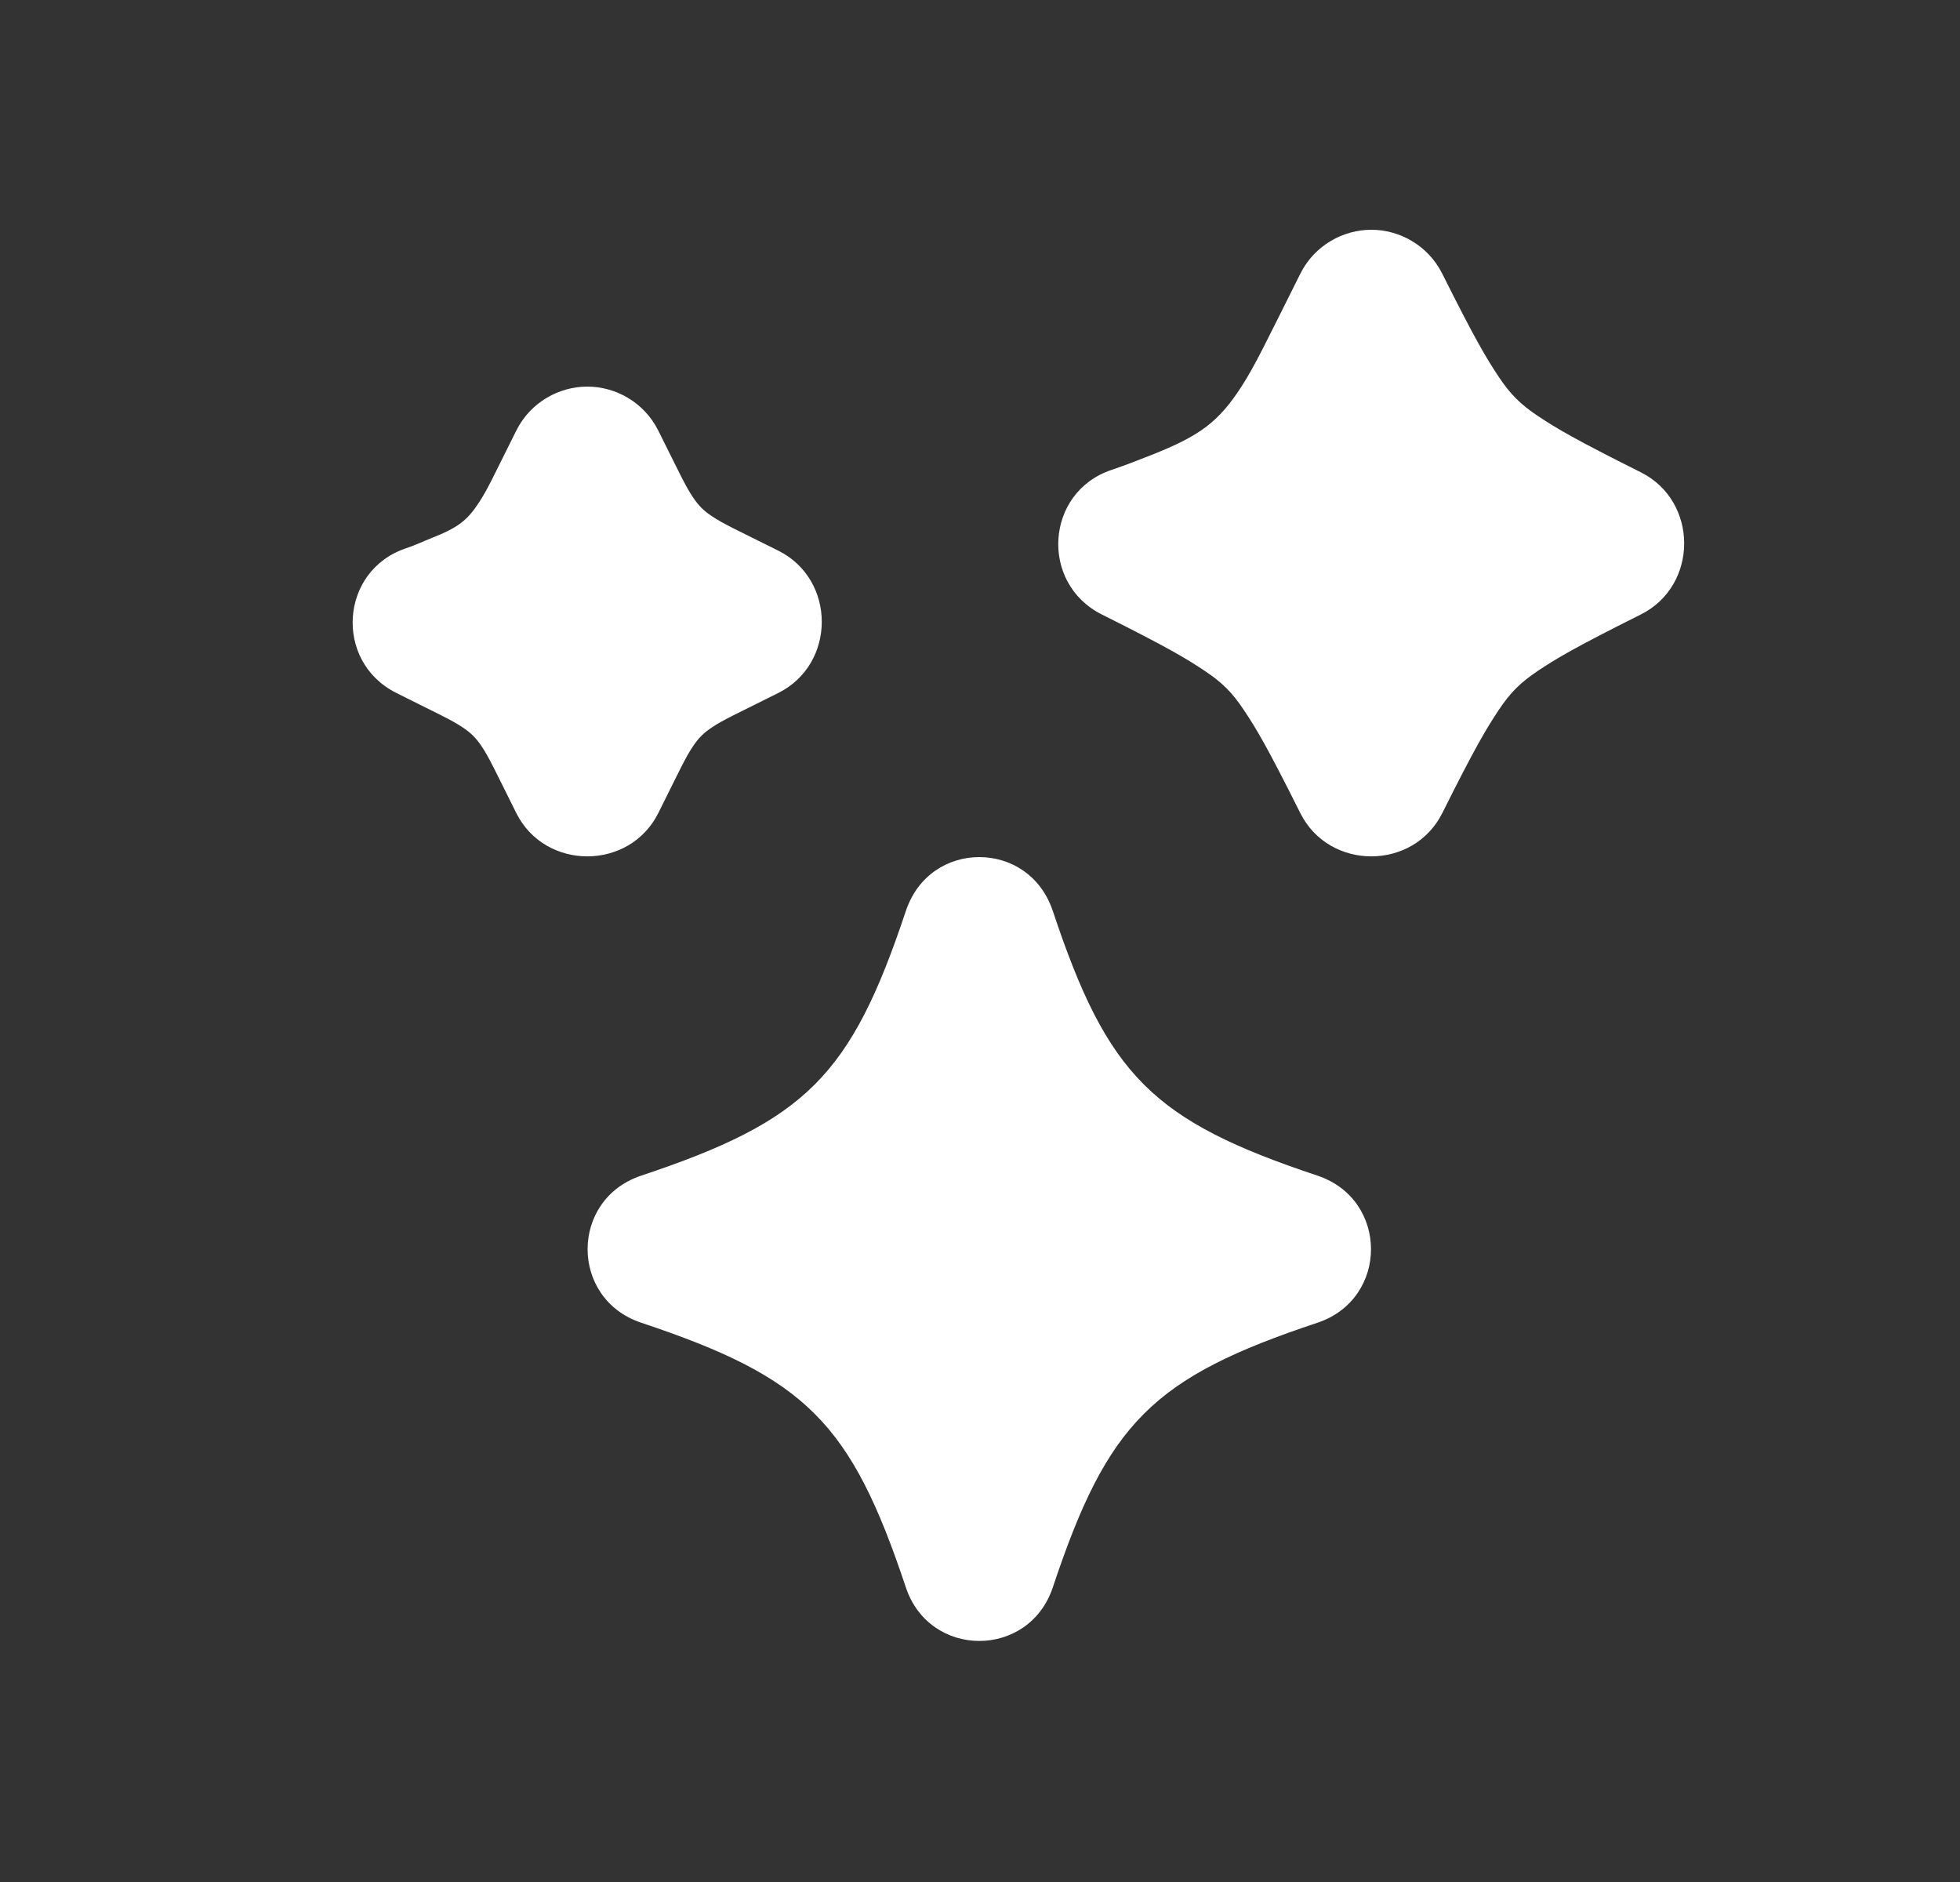 <svg xmlns="http://www.w3.org/2000/svg" width="25" height="24" viewBox="0 0 25 24" fill="none">
  <rect x="0" y="0" width="25" height="24" fill="#333333" stroke="none"/>
  <path d="M17.491 2.93C17.136 2.93 16.769 3.124 16.585 3.492C16.148 4.365 16.014 4.652 15.835 4.93C15.544 5.38 15.305 5.559 14.679 5.805C14.537 5.86 14.37 5.928 14.179 5.992C13.333 6.274 13.257 7.437 14.054 7.836C14.898 8.258 15.13 8.397 15.366 8.555C15.59 8.704 15.717 8.831 15.866 9.055C16.024 9.291 16.163 9.523 16.585 10.368C16.953 11.105 18.029 11.105 18.397 10.368C18.819 9.523 18.959 9.291 19.116 9.055C19.265 8.831 19.393 8.704 19.616 8.555C19.852 8.397 20.085 8.258 20.929 7.836C21.666 7.467 21.666 6.392 20.929 6.023C20.085 5.601 19.852 5.462 19.616 5.305C19.393 5.156 19.265 5.028 19.116 4.805C18.959 4.568 18.819 4.336 18.397 3.492C18.213 3.124 17.846 2.93 17.491 2.93ZM7.491 4.93C7.136 4.93 6.769 5.124 6.585 5.492C6.3 6.061 6.226 6.228 6.116 6.398C5.961 6.637 5.846 6.728 5.491 6.867C5.402 6.902 5.301 6.951 5.179 6.992C4.333 7.274 4.257 8.437 5.054 8.836C5.601 9.11 5.756 9.179 5.897 9.273C6.01 9.348 6.072 9.411 6.147 9.523C6.241 9.664 6.311 9.819 6.585 10.368C6.953 11.105 8.029 11.105 8.397 10.368C8.671 9.819 8.741 9.664 8.835 9.523C8.91 9.411 8.972 9.348 9.085 9.273C9.226 9.179 9.381 9.11 9.929 8.836C10.666 8.467 10.666 7.392 9.929 7.023C9.381 6.75 9.226 6.68 9.085 6.586C8.972 6.511 8.91 6.448 8.835 6.336C8.741 6.195 8.671 6.04 8.397 5.492C8.213 5.124 7.846 4.93 7.491 4.93ZM12.491 10.93C12.093 10.93 11.706 11.162 11.554 11.618C10.853 13.719 10.28 14.292 8.179 14.992C7.267 15.296 7.267 16.564 8.179 16.868C10.28 17.568 10.853 18.141 11.554 20.242C11.857 21.154 13.125 21.154 13.429 20.242C14.129 18.141 14.702 17.568 16.804 16.868C17.715 16.564 17.715 15.296 16.804 14.992C14.702 14.292 14.129 13.719 13.429 11.618C13.277 11.162 12.889 10.93 12.491 10.93Z" fill="white"/>
</svg>